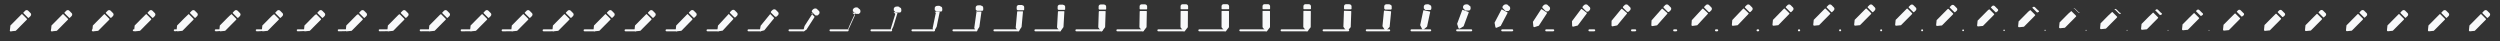 <svg xmlns="http://www.w3.org/2000/svg" viewBox="0 0 3050 50" width="3050" height="50"><rect x="0" y="0" width="3050" height="50" fill="#333333" stroke="none"/><g fill="#f8f9fa"><path d="M26.3 17.4c.2-.3.6-.3.9 0l5.6 5.6c.2.2.2.6 0 .9L19.2 37.6l-5.8.6c-.8.1-1.4-.6-1.3-1.3l.6-5.8 6.8-6.85c2.267-2.283 4.533-4.567 6.8-6.85m11-1.4c.9.9.9 2.4 0 3.5l-2.2 2.2c-.3.2-.7.2-.9 0l-5.6-5.6c-.2-.3-.2-.7 0-.9l2.2-2.2c1-.9 2.6-.9 3.5 0l3 3"/><path d="M13.2 38.2c-.7 0-1.2-.5-1.2-1.2s.5-1.2 1.2-1.2c.14 0 .272.02.394.058.121.037.232.092.331.163.098.07.184.156.254.254.071.099.126.21.163.331.038.122.058.254.058.394 0 .7-.5 1.2-1.2 1.2"/></g><g fill="#f8f9fa"><path d="M76.437 17.4c.198-.297.594-.297.891 0l5.6 5.6c.2.2.2.6 0 .9l-13.6 13.7-5.8.6c-.8.1-1.4-.6-1.3-1.3l.6-5.8 6.872-6.923c2.245-2.262 4.492-4.521 6.737-6.777M87.428 16c.9.9.9 2.4 0 3.5l-2.2 2.2c-.3.2-.7.2-.9 0l-5.6-5.6c-.2-.3-.2-.7 0-.9l2.2-2.2c1-.9 2.6-.9 3.5 0l3 3"/><path d="M63.187 38.187C62.495 38.187 62 37.693 62 37c0-.7.5-1.2 1.2-1.2.181 0 .354.02.516.057.128.037.243.097.34.174.098.07.183.155.252.252.071.105.119.22.149.34.037.121.057.251.057.39-.042.692-.579 1.187-1.314 1.187-.007 0-.013-.005-.013-.013"/></g><g fill="#f8f9fa"><path d="M126.944 17.4c.19-.285.57-.285.855 0l5.6 5.6c.2.2.2.6 0 .9l-13.6 13.7-5.8.6c-.8.1-1.4-.6-1.3-1.3l.6-5.8 7.14-7.192c2.163-2.184 4.337-4.354 6.505-6.508m10.955-1.4c.9.9.9 2.4 0 3.5l-2.2 2.2c-.3.2-.7.2-.9 0l-5.6-5.6c-.2-.3-.2-.7 0-.9l2.2-2.2c1-.9 2.6-.9 3.5 0l3 3"/><path d="M113.14 38.14c-.665 0-1.14-.475-1.14-1.14 0-.7.5-1.2 1.2-1.2.331 0 .655.019.968.055.151.035.281.113.375.215.093.067.175.148.241.241.072.129.095.259.096.375.035.115.054.241.054.374-.198.665-.871 1.14-1.734 1.14-.035 0-.06-.025-.06-.06"/></g><g fill="#f8f9fa"><path d="M178.028 17.4c.173-.26.52-.26.779 0l5.6 5.6c.2.2.2.6 0 .9l-13.6 13.7-5.8.6c-.8.1-1.4-.6-1.3-1.3l.6-5.8 7.711-7.768c1.99-2.017 4.007-3.995 6.01-5.932m10.879-1.4c.9.9.9 2.4 0 3.5l-2.2 2.2c-.3.2-.7.2-.9 0l-5.6-5.6c-.2-.3-.2-.7 0-.9l2.2-2.2c1-.9 2.6-.9 3.5 0l3 3"/><path d="M163.039 38.039c-.606 0-1.039-.433-1.039-1.039 0-.7.5-1.2 1.2-1.2.653 0 1.298.017 1.935.05.199.032.362.147.447.302.086.061.16.135.221.22.074.179.042.343-.02.448.033.105.05.219.05.341-.531.606-1.495 1.039-2.633 1.039-.094 0-.161-.067-.161-.161"/></g><g fill="#f8f9fa"><path d="M229.887 17.4c.144-.217.433-.217.65 0l5.6 5.6c.2.2.2.6 0 .9l-13.6 13.7-5.8.6c-.8.1-1.4-.6-1.3-1.3l.6-5.8 8.69-8.755c1.692-1.732 3.44-3.38 5.16-4.945m10.75-1.4c.9.9.9 2.4 0 3.5l-2.2 2.2c-.3.2-.7.2-.9 0l-5.6-5.6c-.2-.3-.2-.7 0-.9l2.2-2.2c1-.9 2.6-.9 3.5 0l3 3"/><path d="M212.866 37.866c-.505 0-.866-.361-.866-.866 0-.7.5-1.2 1.2-1.2 1.204 0 2.402.014 3.593.042.282.027.502.206.573.451.071.051.133.113.183.184.079.265-.048.485-.215.573.027.087.041.183.041.284-1.103.505-2.567.866-4.175.866-.195 0-.334-.139-.334-.334"/></g><g fill="#f8f9fa"><path d="M282.199 17.4c.108-.163.325-.163.488 0l5.6 5.6c.2.2.2.6 0 .9l-13.6 13.7-5.8.6c-.8.1-1.4-.6-1.3-1.3l.6-5.8 9.909-9.982c1.322-1.377 2.735-2.616 4.103-3.718m10.588-1.4c.9.9.9 2.4 0 3.5l-2.2 2.2c-.3.2-.7.2-.9 0l-5.6-5.6c-.2-.3-.2-.7 0-.9l2.2-2.2c1-.9 2.6-.9 3.5 0l3 3"/><path d="M262.651 37.651c-.38 0-.651-.271-.651-.651 0-.7.5-1.2 1.2-1.2 1.89 0 3.775.011 5.655.031.386.021.675.279.728.638.054.038.1.084.138.138.084.373-.16.662-.46.728.021.066.032.138.032.214-1.814.38-3.899.651-6.093.651-.32 0-.549-.229-.549-.549"/></g><g fill="#f8f9fa"><path d="M334.215 17.4c.078-.116.232-.116.348 0l5.6 5.6c.2.2.2.6 0 .9l-13.6 13.7-5.8.6c-.8.1-1.4-.6-1.3-1.3l.6-5.8 10.973-11.053c.998-1.066 2.119-1.949 3.179-2.647m10.448-1.4c.9.9.9 2.4 0 3.5l-2.2 2.2c-.3.2-.7.2-.9 0l-5.6-5.6c-.2-.3-.2-.7 0-.9l2.2-2.2c1-.9 2.6-.9 3.5 0l3 3"/><path d="M312.464 37.464c-.271 0-.464-.194-.464-.464 0-.7.5-1.2 1.2-1.2 2.488 0 4.973.008 7.454.022.476.015.826.343.864.8.038.027.071.06.098.098.089.467-.258.817-.673.864.015.047.022.098.022.152-2.433.271-5.061.464-7.765.464-.43 0-.736-.307-.736-.736"/></g><g fill="#f8f9fa"><path d="M385.717 17.4c.054-.081.162-.081.243 0l5.6 5.6c.2.2.2.6 0 .9l-13.6 13.7-5.8.6c-.8.1-1.4-.6-1.3-1.3l.6-5.8 11.763-11.85c.758-.836 1.663-1.452 2.494-1.85M396.06 16c.9.9.9 2.4 0 3.5l-2.2 2.2c-.3.2-.7.2-.9 0l-5.6-5.6c-.2-.3-.2-.7 0-.9l2.2-2.2c1-.9 2.6-.9 3.5 0l3 3"/><path d="M362.324 37.324c-.189 0-.324-.135-.324-.324 0-.7.5-1.2 1.2-1.2 2.933 0 5.865.005 8.793.016.544.01.939.39.965.92.027.019.05.042.069.068.092.538-.331.933-.832.966.01.033.016.068.016.106-2.896.189-5.926.324-9.011.324-.511 0-.876-.365-.876-.876"/></g><g fill="#f8f9fa"><path d="M436.806 17.4c.037-.056.112-.056.167 0l5.6 5.6c.2.2.2.6 0 .9l-13.6 13.7-5.8.6c-.8.1-1.4-.6-1.3-1.3l.6-5.8 12.338-12.429c.584-.668 1.33-1.092 1.995-1.271m10.267-1.4c.9.9.9 2.4 0 3.5l-2.2 2.2c-.3.2-.7.2-.9 0l-5.6-5.6c-.2-.3-.2-.7 0-.9l2.2-2.2c1-.9 2.6-.9 3.5 0l3 3"/><path d="M412.223 37.223c-.13 0-.223-.093-.223-.223 0-.7.5-1.2 1.2-1.2 3.257 0 6.512.004 9.765.011.592.007 1.02.424 1.039 1.007.018.013.034.029.047.048.094.588-.384 1.016-.947 1.038.007.023.01.047.01.073-3.23.13-6.554.223-9.914.223-.57 0-.977-.407-.977-.977"/></g><g fill="#f8f9fa"><path d="M487.6 17.4c.025-.037.074-.037.112 0l5.6 5.6c.2.2.2.6 0 .9l-13.6 13.7-5.8.6c-.8.1-1.4-.6-1.3-1.3l.6-5.8 12.756-12.85c.457-.546 1.088-.83 1.632-.85m10.212-1.4c.9.9.9 2.4 0 3.5l-2.2 2.2c-.3.2-.7.2-.9 0l-5.6-5.6c-.2-.3-.2-.7 0-.9l2.2-2.2c1-.9 2.6-.9 3.5 0l3 3"/><path d="M462.149 37.149c-.087 0-.149-.062-.149-.149 0-.7.5-1.2 1.2-1.2 3.492 0 6.983.002 10.473.007.628.005 1.08.45 1.092 1.072.012.008.023.019.032.031.096.625-.423 1.077-1.031 1.092.004.015.007.032.007.049-3.475.087-7.012.149-10.573.149-.613 0-1.051-.438-1.051-1.051"/></g><g fill="#f8f9fa"><path d="M538.178 17.4c.016-.024.048-.024.071 0l5.6 5.6c.2.2.2.6 0 .9l-13.6 13.7-5.8.6c-.8.1-1.4-.6-1.3-1.3l.6-5.8 13.062-13.157c.363-.457.911-.638 1.367-.543m10.171-1.4c.9.9.9 2.4 0 3.5l-2.2 2.2c-.3.2-.7.2-.9 0l-5.6-5.6c-.2-.3-.2-.7 0-.9l2.2-2.2c1-.9 2.6-.9 3.5 0l3 3"/><path d="M512.095 37.095c-.055 0-.095-.04-.095-.095 0-.7.5-1.2 1.2-1.2 3.664 0 7.326.002 10.988.005.655.003 1.124.467 1.132 1.117.007.006.014.013.02.021.097.652-.451 1.121-1.092 1.131.003.009.004.02.004.031-3.652.055-7.344.095-11.052.095-.645 0-1.105-.46-1.105-1.105"/></g><g fill="#f8f9fa"><path d="M588.593 17.4c.009-.014.028-.014.042 0l5.6 5.6c.2.2.2.6 0 .9l-13.6 13.7-5.8.6c-.8.1-1.4-.6-1.3-1.3l.6-5.8 13.28-13.378c.298-.393.786-.5 1.178-.322m10.142-1.4c.9.9.9 2.4 0 3.5l-2.2 2.2c-.3.2-.7.2-.9 0l-5.6-5.6c-.2-.3-.2-.7 0-.9l2.2-2.2c1-.9 2.6-.9 3.5 0l3 3"/><path d="M562.056 37.056c-.032 0-.056-.023-.056-.056 0-.7.5-1.2 1.2-1.2 3.787 0 7.573.001 11.359.003.672.001 1.154.481 1.159 1.151.004.003.008.007.012.012.098.672-.471 1.153-1.136 1.159.002.006.003.012.003.019-3.78.032-7.584.056-11.397.056-.667 0-1.144-.476-1.144-1.144"/></g><g fill="#f8f9fa"><path d="M638.881 17.4c.005-.007.015-.007.022 0l5.6 5.6c.2.2.2.6 0 .9l-13.6 13.7-5.8.6c-.8.1-1.4-.6-1.3-1.3l.6-5.8 13.432-13.531c.251-.349.697-.405 1.046-.169m10.122-1.4c.9.9.9 2.4 0 3.5l-2.2 2.2c-.3.2-.7.2-.9 0l-5.6-5.6c-.2-.3-.2-.7 0-.9l2.2-2.2c1-.9 2.6-.9 3.5 0l3 3"/><path d="M612.03 37.03c-.018 0-.03-.013-.03-.03 0-.7.5-1.2 1.2-1.2 3.872 0 7.744 0 11.615.001.686.001 1.176.49 1.179 1.175l.006.006c.099.685-.484 1.176-1.166 1.179.001.003.001.006.001.009-3.868.018-7.749.03-11.635.03-.683 0-1.17-.488-1.17-1.17"/></g><g fill="#f8f9fa"><path d="M689.067 17.4c.002-.003.006-.003.009 0l5.6 5.6c.2.2.2.6 0 .9l-13.6 13.7-5.8.6c-.8.1-1.4-.6-1.3-1.3l.6-5.8 13.53-13.629c.221-.321.64-.344.961-.071m10.109-1.4c.9.9.9 2.4 0 3.5l-2.2 2.2c-.3.2-.7.2-.9 0l-5.6-5.6c-.2-.3-.2-.7 0-.9l2.2-2.2c1-.9 2.6-.9 3.5 0l3 3"/><path d="M662.012 37.012c-.007 0-.012-.005-.012-.012 0-.7.5-1.2 1.2-1.2 3.927 0 7.854 0 11.781.001.694 0 1.19.495 1.191 1.189.001.001.002.001.003.003.099.693-.494 1.189-1.186 1.191v.004c-3.925.007-7.856.012-11.789.012-.693 0-1.188-.495-1.188-1.188"/></g><g fill="#f8f9fa"><path d="M739.169 17.4c0-.001.001-.001.002 0l5.6 5.6c.2.2.2.6 0 .9l-13.6 13.7-5.8.6c-.8.1-1.4-.6-1.3-1.3l.6-5.8 13.583-13.683c.205-.305.61-.311.915-.017m10.102-1.4c.9.9.9 2.4 0 3.5l-2.2 2.2c-.3.2-.7.2-.9 0l-5.6-5.6c-.2-.3-.2-.7 0-.9l2.2-2.2c1-.9 2.6-.9 3.5 0l3 3"/><path d="M712.003 37.003c-.002 0-.003-.001-.003-.003 0-.7.5-1.2 1.2-1.2h11.872c.699 0 1.198.499 1.198 1.198.1.699-.498 1.198-1.196 1.198v.001c-3.957.002-7.915.003-11.874.003-.698 0-1.197-.499-1.197-1.197"/></g><g fill="#f8f9fa"><path d="M789.2 17.4l5.6 5.6c.2.2.2.6 0 .9l-13.6 13.7-5.8.6c-.8.1-1.4-.6-1.3-1.3l.6-5.8 13.6-13.7c.2-.3.6-.3.9 0m7.1-4.4l3 3c.9.9.9 2.4 0 3.5l-2.2 2.2c-.3.2-.7.2-.9 0l-5.6-5.6c-.2-.3-.2-.7 0-.9l2.2-2.2c1-.9 2.6-.9 3.5 0"/><path d="M775.1 38.2h-11.9c-.7 0-1.2-.5-1.2-1.2s.5-1.2 1.2-1.2h11.9c.7 0 1.2.5 1.2 1.2.1.7-.5 1.2-1.2 1.2"/></g><g fill="#f8f9fa"><path d="M839.217 17.356l5.54 5.541c.195.198.192.596-.005.897l-13.455 13.759-5.7.643c-.786.105-1.37-.587-1.266-1.286l.632-5.788 13.455-13.759c.198-.3.591-.303.884-.007h-.085m7.09-4.44l2.969 2.968c.013 0 .025.012.026.026.891.901.891 2.396 0 3.495-.725.729-1.454 1.458-2.183 2.183-.325.198-.749.198-.975 0-1.85-1.847-3.7-3.697-5.547-5.547-.198-.307-.198-.714 0-.923.725-.739 1.463-1.477 2.202-2.202 1.005-.89 2.603-.89 3.508 0"/><path d="M825.31 38.2H813.2c-.7 0-1.2-.5-1.2-1.2s.5-1.2 1.2-1.2h12.11c.7 0 1.2.5 1.2 1.2.099.7-.5 1.2-1.2 1.2"/></g><g fill="#f8f9fa"><path d="M889.28 17.195l5.32 5.321c.175.19.16.58-.025.885L881.654 37.38l-5.33.8c-.735.125-1.26-.54-1.141-1.235l.75-5.74 12.921-13.98c.19-.3.555-.315.825-.03h-.399m7.055-4.589l2.85 2.85c.065 0 .12.055.125.12.855.906.855 2.383 0 3.48-.697.711-1.408 1.423-2.12 2.12-.418.19-.931.19-1.255 0-1.788-1.774-3.577-3.562-5.35-5.351-.19-.336-.19-.768 0-1.009.697-.762 1.448-1.514 2.21-2.21 1.022-.856 2.613-.856 3.54 0"/><path d="M876.084 38.2H863.2c-.7 0-1.2-.5-1.2-1.2s.5-1.2 1.2-1.2h12.884c.7 0 1.2.5 1.2 1.2.095.7-.5 1.2-1.2 1.2"/></g><g fill="#f8f9fa"><path d="M939.414 16.851l4.85 4.85c.133.173.093.546-.067.86l-11.778 14.45-4.541 1.135c-.626.167-1.025-.439-.871-1.125l1.001-5.64 11.779-14.45c.173-.3.479-.34.699-.08h-1.072m6.98-4.909l2.598 2.598c.174 0 .321.147.335.321.779.918.779 2.356 0 3.447-.635.675-1.311 1.35-1.986 1.986-.617.173-1.321.173-1.851 0-1.657-1.617-3.314-3.274-4.93-4.931-.173-.398-.173-.883 0-1.194.635-.81 1.417-1.592 2.227-2.227 1.058-.78 2.635-.78 3.607 0"/><path d="M927.739 38.2H913.2c-.7 0-1.2-.5-1.2-1.2s.5-1.2 1.2-1.2h14.539c.7 0 1.2.5 1.2 1.2.086.7-.5 1.2-1.2 1.2"/></g><g fill="#f8f9fa"><path d="M989.645 16.26l4.043 4.043c.061.144-.023.489-.139.816l-9.819 15.258-3.186 1.712c-.439.239-.621-.267-.41-.939l1.434-5.466 9.818-15.257c.145-.3.35-.384.483-.167h-2.224m6.85-5.457l2.165 2.166c.362 0 .668.306.696.668.649.937.649 2.307 0 3.388-.53.613-1.143 1.226-1.756 1.755-.958.145-1.988.145-2.874 0-1.431-1.347-2.862-2.778-4.209-4.209-.145-.504-.145-1.08 0-1.512.529-.891 1.364-1.726 2.255-2.256 1.121-.649 2.674-.649 3.723 0"/><path d="M980.578 38.2H963.2c-.7 0-1.2-.5-1.2-1.2s.5-1.2 1.2-1.2h17.378c.7 0 1.2.5 1.2 1.2.072.7-.5 1.2-1.2 1.2"/></g><g fill="#f8f9fa"><path d="M1039.932 15.525l3.039 3.04c-.029.108-.166.417-.229.762l-7.381 16.261-1.502 2.429c-.205.329-.12-.051.163-.705l1.972-5.252 7.381-16.26c.109-.3.189-.438.215-.275h-3.658m6.688-6.137l1.628 1.628c.595 0 1.098.503 1.143 1.097.489.961.489 2.248 0 3.317-.398.536-.933 1.071-1.468 1.469-1.382.108-2.819.108-4.146 0-1.151-1.013-2.301-2.164-3.314-3.314-.109-.635-.109-1.325 0-1.906.398-.992 1.299-1.893 2.291-2.291 1.198-.489 2.722-.489 3.866 0"/><path d="M1034.108 38.2H1013.2c-.7 0-1.2-.5-1.2-1.2s.5-1.2 1.2-1.2h20.908c.7 0 1.2.5 1.2 1.2.054.7-.5 1.2-1.2 1.2"/></g><g fill="#f8f9fa"><path d="M1090.182 14.884l2.164 2.164c-.107.077-.291.355-.307.716l-5.255 17.136-.032 3.055c-.003.406.318.136.663-.503l2.441-5.063 5.255-17.137c.077-.3.048-.484-.02-.368h-4.909m6.548-6.731l1.159 1.159c.797 0 1.472.675 1.534 1.472.347.982.347 2.196 0 3.255-.284.467-.751.935-1.219 1.218-1.752.078-3.543.078-5.256 0-.905-.721-1.811-1.626-2.532-2.532-.077-.75-.077-1.538 0-2.25.283-1.081 1.242-2.039 2.323-2.322 1.266-.348 2.763-.348 3.991 0"/><path d="M1087.188 38.2H1063.2c-.7 0-1.2-.5-1.2-1.2s.5-1.2 1.2-1.2h23.988c.7 0 1.2.5 1.2 1.2.038.7-.5 1.2-1.2 1.2"/></g><g fill="#f8f9fa"><path d="M1140.368 14.407l1.512 1.512c-.165.054-.384.308-.365.681l-3.672 17.788 1.061 3.52c.149.465.644.276 1.036-.351l2.79-4.924 3.673-17.788c.054-.3-.057-.519-.195-.438h-5.84m6.443-7.174l.81.81c.949 0 1.752.803 1.825 1.752.243.998.243 2.157 0 3.208-.198.417-.615.834-1.032 1.032-2.028.054-4.082.054-6.083 0-.723-.504-1.446-1.227-1.95-1.95-.054-.835-.054-1.697 0-2.506.198-1.147 1.199-2.148 2.346-2.346 1.316-.243 2.795-.243 4.084 0"/><path d="M1139.48 38.2h-26.28c-.7 0-1.2-.5-1.2-1.2s.5-1.2 1.2-1.2h26.28c.7 0 1.2.5 1.2 1.2.027.7-.5 1.2-1.2 1.2"/></g><g fill="#f8f9fa"><path d="M1190.503 14.061l1.039 1.039c-.207.037-.451.274-.407.656l-2.524 18.26 1.856 3.858c.259.507.88.378 1.306-.241l3.043-4.823 2.524-18.261c.037-.3-.133-.544-.321-.488h-6.516m6.367-7.495l.557.557c1.059 0 1.954.896 2.036 1.954.167 1.009.167 2.129 0 3.175-.136.38-.517.76-.897.896-2.228.038-4.474.038-6.682 0-.591-.346-1.182-.937-1.528-1.527-.037-.898-.037-1.813 0-2.692.136-1.195 1.168-2.227 2.363-2.363 1.352-.167 2.817-.167 4.151 0"/><path d="M1191.144 38.2H1163.2c-.7 0-1.2-.5-1.2-1.2s.5-1.2 1.2-1.2h27.944c.7 0 1.2.5 1.2 1.2.019.7-.5 1.2-1.2 1.2"/></g><g fill="#f8f9fa"><path d="M1240.602 13.809l.694.694c-.238.025-.501.25-.438.637l-1.687 18.606 2.434 4.104c.339.538 1.053.451 1.504-.162l3.227-4.748 1.687-18.606c.025-.3-.188-.563-.414-.525h-7.007m6.311-7.729l.372.372c1.139 0 2.103.964 2.19 2.102.112 1.017.112 2.108 0 3.15-.091.354-.445.707-.798.798-2.373.025-4.759.025-7.12 0-.494-.231-.988-.726-1.22-1.22-.025-.942-.025-1.897 0-2.827.091-1.23 1.146-2.284 2.375-2.375 1.38-.112 2.834-.112 4.201 0"/><path d="M1242.357 38.2H1213.2c-.7 0-1.2-.5-1.2-1.2s.5-1.2 1.2-1.2h29.157c.7 0 1.2.5 1.2 1.2.012.7-.5 1.2-1.2 1.2"/></g><g fill="#f8f9fa"><path d="M1290.673 13.625l.444.443c-.26.016-.537.232-.46.624l-1.078 18.857 2.855 4.283c.397.56 1.179.505 1.647-.103l3.362-4.695 1.078-18.857c.015-.3-.229-.576-.482-.552h-7.366m6.272-7.899l.237.238c1.197 0 2.21 1.012 2.302 2.209.071 1.023.071 2.093 0 3.132-.058.334-.392.669-.727.727-2.479.016-4.966.016-7.437 0-.424-.148-.848-.572-.996-.996-.016-.976-.016-1.959 0-2.926.058-1.255 1.129-2.326 2.384-2.384 1.399-.071 2.845-.071 4.237 0"/><path d="M1293.239 38.2H1263.2c-.7 0-1.2-.5-1.2-1.2s.5-1.2 1.2-1.2h30.039c.7 0 1.2.5 1.2 1.2.008.7-.5 1.2-1.2 1.2"/></g><g fill="#f8f9fa"><path d="M1340.725 13.493l.263.263c-.276.01-.562.219-.476.614l-.64 19.037 3.158 4.412c.438.576 1.268.543 1.749-.061l3.459-4.657.64-19.036c.009-.3-.258-.586-.53-.572h-7.623m6.242-8.021l.141.141c1.239 0 2.287 1.048 2.383 2.287.042 1.027.042 2.082 0 3.119-.035.32-.355.641-.676.675-2.555.009-5.115.009-7.666 0-.373-.088-.747-.462-.835-.835-.009-.999-.009-2.003 0-2.997.035-1.273 1.117-2.356 2.391-2.39 1.413-.043 2.854-.043 4.262 0"/><path d="M1343.873 38.2H1313.2c-.7 0-1.2-.5-1.2-1.2s.5-1.2 1.2-1.2h30.673c.7 0 1.2.5 1.2 1.2.005.7-.5 1.2-1.2 1.2"/></g><g fill="#f8f9fa"><path d="M1390.76 13.401l.139.139c-.288.005-.58.21-.488.607l-.336 19.162 3.367 4.501c.468.588 1.331.57 1.821-.032l3.526-4.63.336-19.161c.005-.3-.277-.593-.562-.586h-7.803m6.223-8.106l.074.075c1.268 0 2.341 1.072 2.438 2.34.022 1.03.022 2.075 0 3.11-.018.311-.329.622-.64.64-2.608.005-5.218.005-7.824 0-.339-.046-.677-.385-.724-.724-.005-1.015-.005-2.033 0-3.046.019-1.286 1.109-2.376 2.395-2.395 1.423-.022 2.861-.022 4.281 0"/><path d="M1394.313 38.2H1363.2c-.7 0-1.2-.5-1.2-1.2s.5-1.2 1.2-1.2h31.113c.7 0 1.2.5 1.2 1.2.002.7-.5 1.2-1.2 1.2"/></g><g fill="#f8f9fa"><path d="M1440.783 13.342l.058.058c-.295.002-.591.204-.495.603l-.14 19.242 3.503 4.559c.486.595 1.371.588 1.867-.013l3.569-4.613.14-19.242c.002-.3-.29-.597-.584-.594h-7.918m6.21-8.16l.031.031c1.286 0 2.375 1.088 2.474 2.375.009 1.032.009 2.07 0 3.104-.008.304-.312.609-.617.616-2.642.003-5.285.003-7.926 0-.316-.019-.633-.335-.652-.651-.002-1.026-.002-2.053 0-3.077.008-1.295 1.104-2.391 2.398-2.398 1.429-.01 2.864-.01 4.292 0"/><path d="M1444.596 38.2H1413.2c-.7 0-1.2-.5-1.2-1.2s.5-1.2 1.2-1.2h31.396c.7 0 1.2.5 1.2 1.2.001.7-.5 1.2-1.2 1.2"/></g><g fill="#f8f9fa"><path d="M1490.796 13.31l.014.014c-.299 0-.598.201-.499.6l-.033 19.287 3.577 4.59c.497.599 1.393.597 1.892-.003l3.593-4.603.033-19.286c0-.3-.298-.6-.596-.599h-7.981m6.202-8.191l.008.008c1.296 0 2.394 1.097 2.494 2.394.002 1.033.002 2.067 0 3.101-.002.301-.303.602-.604.604h-7.983c-.304-.005-.608-.309-.612-.613-.001-1.031-.001-2.063 0-3.094.002-1.299 1.101-2.398 2.399-2.4 1.433-.002 2.866-.002 4.298 0"/><path d="M1494.752 38.2H1463.2c-.7 0-1.2-.5-1.2-1.2s.5-1.2 1.2-1.2h31.552c.7 0 1.2.5 1.2 1.2s-.5 1.2-1.2 1.2"/></g><g fill="#f8f9fa"><path d="M1540.8 13.3c-.3 0-.6.2-.5.6v19.3l3.6 4.6c.5.6 1.4.6 1.9 0l3.6-4.6V13.9c0-.3-.3-.6-.6-.6h-8m6.2-8.2c1.3 0 2.4 1.1 2.5 2.4v3.1c0 .3-.3.6-.6.6h-8c-.3 0-.6-.3-.6-.6V7.5c0-1.3 1.1-2.4 2.4-2.4h4.3"/><path d="M1544.8 38.2h-31.6c-.7 0-1.2-.5-1.2-1.2s.5-1.2 1.2-1.2h31.6c.7 0 1.2.5 1.2 1.2s-.5 1.2-1.2 1.2"/></g><g fill="#f8f9fa"><path d="M1590.655 13.27c-.3-.002-.601.196-.504.594l-.145 19.24 3.556 4.613c.493.601 1.39.609 1.893.014l3.624-4.558.144-19.24c.002-.3-.294-.601-.593-.603-2.659-.02-5.316-.04-7.975-.06m6.242-8.127c1.286 0 2.374 1.088 2.473 2.374.01 1.032.01 2.072 0 3.104-.008.305-.312.61-.617.617-2.642.002-5.284.002-7.924 0-.317-.02-.634-.336-.653-.653-.003-1.025-.003-2.052 0-3.076.007-1.294 1.103-2.391 2.397-2.398 1.429-.01 2.865-.01 4.292 0l.032.032"/><path d="M1594.802 38.2h-31.264c-.7 0-1.2-.5-1.2-1.2s.5-1.2 1.2-1.2h31.264c.7 0 1.2.5 1.2 1.2s-.501 1.2-1.2 1.2"/></g><g fill="#f8f9fa"><path d="M1640.121 13.16c-.3-.01-.605.18-.52.57l-.679 19.021 3.39 4.66c.47.605 1.355.639 1.87.064l3.71-4.4.679-19.02c.01-.3-.275-.605-.57-.615-2.627-.093-5.253-.187-7.88-.28m6.395-7.86c1.235 0 2.28 1.045 2.375 2.28.045 1.026.045 2.089 0 3.12-.037.321-.358.643-.68.68-2.549.01-5.102.01-7.646 0-.378-.093-.756-.472-.849-.85-.01-.996-.01-1.999 0-2.99.036-1.272 1.118-2.353 2.39-2.39 1.411-.045 2.853-.045 4.26 0l.15.15"/><path d="M1644.81 38.2h-30.022c-.7 0-1.2-.5-1.2-1.2s.5-1.2 1.2-1.2h30.022c.7 0 1.2.5 1.2 1.2s-.505 1.2-1.2 1.2"/></g><g fill="#f8f9fa"><path d="M1688.978 12.925c-.3-.027-.613.146-.553.52l-1.822 18.549 3.037 4.761c.42.614 1.28.707 1.82.174l3.895-4.064 1.821-18.55c.027-.3-.233-.613-.519-.64-2.56-.25-5.119-.5-7.679-.75m6.723-7.289c1.126 0 2.078.952 2.165 2.078.12 1.015.12 2.125 0 3.154-.098.358-.456.716-.814.814-2.35.027-4.713.027-7.049 0-.51-.25-1.02-.76-1.27-1.27-.027-.934-.027-1.883 0-2.805.098-1.224 1.149-2.275 2.373-2.373 1.375-.121 2.831-.121 4.193 0l.402.402"/><path d="M1694.827 38.2h-27.367c-.7 0-1.2-.5-1.2-1.2s.5-1.2 1.2-1.2h27.367c.7 0 1.2.5 1.2 1.2s-.514 1.2-1.2 1.2"/></g><g fill="#f8f9fa"><path d="M1737.018 12.521c-.3-.055-.627.089-.611.434l-3.781 17.743 2.432 4.933c.333.628 1.15.823 1.733.362l4.212-3.488 3.781-17.743c.056-.3-.161-.628-.433-.683-2.444-.519-4.888-1.039-7.333-1.558m7.285-6.309c.938 0 1.733.794 1.805 1.733.25.996.25 2.187 0 3.211-.204.421-.625.841-1.045 1.045-2.009.056-4.045.056-6.026 0-.736-.519-1.471-1.255-1.99-1.99-.056-.829-.056-1.687 0-2.489.204-1.142 1.202-2.14 2.344-2.344 1.313-.25 2.793-.25 4.078 0l.834.834"/><path d="M1744.856 38.2h-22.814c-.7 0-1.2-.5-1.2-1.2s.5-1.2 1.2-1.2h22.814c.7 0 1.2.5 1.2 1.2s-.528 1.2-1.2 1.2"/></g><g fill="#f8f9fa"><path d="M1784.581 12.02c-.3-.092-.645.017-.683.325l-6.218 16.74 1.679 5.148c.226.646.989.966 1.626.595l4.606-2.771 6.219-16.74c.091-.3-.072-.645-.326-.737-2.301-.853-4.602-1.707-6.903-2.56m7.984-5.091c.705 0 1.302.597 1.357 1.303.411.972.411 2.265 0 3.283-.336.498-.834.996-1.332 1.331-1.585.092-3.215.092-4.754 0-1.016-.853-2.032-1.87-2.886-2.886-.091-.698-.091-1.442 0-2.094.335-1.041 1.268-1.973 2.309-2.309 1.235-.411 2.745-.411 3.934 0l1.372 1.372M1794.891 38.2h-17.15c-.7 0-1.2-.5-1.2-1.2s.5-1.2 1.2-1.2h17.15c.7 0 1.2.5 1.2 1.2s-.545 1.2-1.2 1.2"/></g><g fill="#f8f9fa"><path d="M1832.455 11.582c-.3-.123-.661-.046-.745.232l-8.345 15.864 1.023 5.336c.132.661.847 1.091 1.532.798l4.949-2.146 8.345-15.864c.123-.3.007-.661-.232-.784-2.175-1.145-4.351-2.291-6.527-3.436m8.593-4.028c.502 0 .928.425.966.928.552.951.552 2.332 0 3.345-.45.566-1.016 1.132-1.582 1.582-1.214.123-2.49.123-3.643 0-1.261-1.145-2.523-2.407-3.668-3.668-.123-.583-.123-1.228 0-1.75.45-.952 1.325-1.827 2.277-2.277 1.168-.553 2.703-.553 3.809 0l1.841 1.84M1844.923 38.2h-12.211c-.7 0-1.2-.5-1.2-1.2s.5-1.2 1.2-1.2h12.211c.7 0 1.2.5 1.2 1.2s-.562 1.2-1.2 1.2"/></g><g fill="#f8f9fa"><path d="M1880.872 11.256c-.3-.146-.673-.092-.792.162l-9.927 15.212.534 5.476c.062.673.743 1.184 1.462.949l5.206-1.68 9.928-15.212c.146-.3.065-.673-.162-.819-2.083-1.363-4.166-2.725-6.249-4.088m9.047-3.236c.351 0 .648.297.675.648.657.936.657 2.383 0 3.392-.535.616-1.151 1.233-1.768 1.768-.939.146-1.951.146-2.817 0-1.443-1.363-2.887-2.806-4.25-4.25-.146-.498-.146-1.069 0-1.494.536-.886 1.368-1.719 2.254-2.254 1.117-.657 2.672-.657 3.716 0l2.19 2.19M1894.946 38.2h-8.533c-.7 0-1.2-.5-1.2-1.2s.5-1.2 1.2-1.2h8.533c.7 0 1.2.5 1.2 1.2s-.573 1.2-1.2 1.2"/></g><g fill="#f8f9fa"><path d="M1929.724 11.02c-.3-.163-.682-.126-.826.111l-11.076 14.739.179 5.577c.011.682.667 1.252 1.411 1.059l5.392-1.342 11.076-14.739c.163-.3.108-.682-.111-.845l-6.045-4.56m9.376-2.662c.241 0 .445.204.464.445.733.925.733 2.42 0 3.426-.597.653-1.25 1.306-1.903 1.903-.739.163-1.56.163-2.218 0-1.576-1.52-3.152-3.096-4.672-4.672-.163-.436-.163-.954 0-1.308.597-.839 1.399-1.64 2.237-2.238 1.081-.733 2.65-.733 3.649 0l2.443 2.444M1944.963 38.2h-5.864c-.7 0-1.2-.5-1.2-1.2s.5-1.2 1.2-1.2h5.864c.7 0 1.2.5 1.2 1.2s-.582 1.2-1.2 1.2"/></g><g fill="#f8f9fa"><path d="M1978.887 10.847c-.3-.175-.688-.15-.851.075l-11.913 14.394-.079 5.651c-.025.688.612 1.301 1.375 1.139l5.527-1.096 11.913-14.394c.175-.3.138-.688-.074-.863-1.966-1.635-3.932-3.271-5.898-4.906m9.616-2.243c.161 0 .298.136.31.298.789.916.789 2.446 0 3.45-.642.68-1.322 1.359-2.001 2.001-.594.176-1.275.176-1.781 0-1.672-1.635-3.345-3.307-4.98-4.979-.175-.391-.175-.87 0-1.173.643-.804 1.421-1.583 2.225-2.225 1.054-.788 2.633-.788 3.599 0l2.628 2.628M1994.975 38.2h-3.919c-.7 0-1.2-.5-1.2-1.2s.5-1.2 1.2-1.2h3.919c.7 0 1.2.5 1.2 1.2s-.587 1.2-1.2 1.2"/></g><g fill="#f8f9fa"><path d="M2028.277 10.722c-.3-.184-.692-.168-.868.047l-12.522 14.144-.268 5.705c-.052.692.572 1.337 1.348 1.197l5.626-.917 12.522-14.144c.184-.3.161-.692-.047-.876-1.93-1.719-3.86-3.437-5.791-5.156m9.791-1.939c.103 0 .191.087.199.19.828.911.828 2.466 0 3.469-.676.699-1.375 1.398-2.074 2.073-.487.184-1.067.184-1.462 0-1.743-1.719-3.485-3.462-5.204-5.204-.184-.358-.184-.808 0-1.074.675-.779 1.438-1.541 2.216-2.216 1.034-.829 2.621-.829 3.563 0l2.762 2.762M2044.984 38.2h-2.503c-.7 0-1.2-.5-1.2-1.2s.5-1.2 1.2-1.2h2.503c.7 0 1.2.5 1.2 1.2s-.592 1.2-1.2 1.2"/></g><g fill="#f8f9fa"><path d="M2077.84 10.632c-.3-.191-.695-.181-.881.028l-12.96 13.963-.403 5.744c-.072.695.542 1.362 1.328 1.239l5.697-.788 12.96-13.964c.191-.3.176-.695-.028-.886-1.905-1.779-3.809-3.557-5.713-5.336m9.916-1.72c.062 0 .113.052.118.113.858.906.858 2.479 0 3.481-.699.713-1.412 1.426-2.125 2.125-.411.19-.918.19-1.234 0-1.793-1.779-3.586-3.572-5.365-5.365-.19-.335-.19-.764 0-1.004.699-.76 1.45-1.51 2.21-2.209 1.02-.858 2.612-.858 3.538 0l2.858 2.859M2094.991 38.2h-1.487c-.7 0-1.2-.5-1.2-1.2s.5-1.2 1.2-1.2h1.487c.7 0 1.2.5 1.2 1.2s-.596 1.2-1.2 1.2"/></g><g fill="#f8f9fa"><path d="M2127.536 10.569c-.3-.195-.697-.19-.89.015l-13.263 13.839-.497 5.77c-.085.697.523 1.38 1.315 1.268l5.746-.699 13.264-13.839c.195-.3.187-.697-.015-.892-1.887-1.821-3.773-3.641-5.66-5.462m10.004-1.568c.032 0 .059.027.062.059.877.904.877 2.49 0 3.491-.715.722-1.438 1.445-2.161 2.16-.358.195-.814.195-1.075 0-1.828-1.821-3.656-3.648-5.477-5.476-.195-.319-.195-.734 0-.955.716-.747 1.458-1.49 2.205-2.205 1.011-.877 2.607-.877 3.52 0l2.926 2.926M2144.995 38.2h-.781c-.7 0-1.2-.5-1.2-1.2s.5-1.2 1.2-1.2h.781c.7 0 1.2.5 1.2 1.2s-.597 1.2-1.2 1.2"/></g><g fill="#f8f9fa"><path d="M2177.341 10.529c-.3-.198-.699-.196-.896.006l-13.46 13.758-.556 5.788c-.094.699.509 1.391 1.306 1.286l5.777-.641 13.46-13.758c.197-.3.194-.699-.007-.897-1.875-1.847-3.75-3.695-5.624-5.542m10.059-1.47c.014 0 .025.011.026.024.891.902.891 2.496 0 3.496-.726.729-1.455 1.458-2.183 2.184-.325.198-.748.198-.974 0-1.85-1.848-3.701-3.698-5.548-5.549-.198-.307-.198-.714 0-.922.726-.739 1.463-1.477 2.202-2.202 1.004-.891 2.603-.891 3.508 0l2.969 2.969M2194.998 38.2h-.327c-.7 0-1.2-.5-1.2-1.2s.5-1.2 1.2-1.2h.327c.7 0 1.2.5 1.2 1.2s-.599 1.2-1.2 1.2"/></g><g fill="#f8f9fa"><path d="M2227.233 10.507c-.3-.2-.7-.199-.899.001l-13.567 13.714-.589 5.797c-.099.7.502 1.398 1.301 1.297l5.795-.61 13.567-13.714c.199-.3.198-.699-.002-.899-1.869-1.862-3.737-3.724-5.606-5.586m10.091-1.417c.003 0 .006.003.006.006.898.9.898 2.499 0 3.499-.732.732-1.464 1.465-2.196 2.196-.306.2-.712.2-.918 0-1.862-1.862-3.725-3.725-5.587-5.588-.2-.301-.2-.703 0-.905.731-.735 1.465-1.469 2.2-2.2 1.001-.898 2.601-.898 3.502 0l2.993 2.992M2245 38.2h-.078c-.7 0-1.2-.5-1.2-1.2s.5-1.2 1.2-1.2h.078c.7 0 1.2.5 1.2 1.2s-.6 1.2-1.2 1.2"/></g><g fill="#f8f9fa"><path d="M2277.2 10.5c-.3-.2-.7-.2-.9 0l-13.6 13.7-.6 5.8c-.1.7.5 1.4 1.3 1.3l5.8-.6 13.6-13.7c.2-.3.2-.7 0-.9l-5.6-5.6m7 4.3c.2.2.6.2.9 0l2.2-2.2c.9-1 .9-2.6 0-3.5l-3-3c-.9-.9-2.5-.9-3.5 0l-2.2 2.2c-.2.2-.2.6 0 .9l5.6 5.6M2295 38.2c-.7 0-1.2-.5-1.2-1.2s.5-1.2 1.2-1.2 1.2.5 1.2 1.2-.6 1.2-1.2 1.2"/></g><g fill="#f8f9fa"><path d="M2327.19 10.573c-.321-.173-.74-.149-.962.073L2312.7 24.273l-.6 5.8c-.1.7.5 1.4 1.3 1.3l5.8-.6 13.6-13.7c.2-.3.2-.7 0-.9l-5.6-5.6c-.003-.003-.007-.003-.01 0m7.043 4.24c.198.198.594.198.89 0 .736-.716 1.461-1.426 2.177-2.14.883-.981.875-2.556-.023-3.439-.004.002-.008.002-.01 0l-3.028-3.028c-.892-.893-2.475-.897-3.462-.009l-2.154 2.153c-.187.188-.17.584.038.89l5.572 5.573M2345 38.177c-.687 0-1.177-.49-1.177-1.177s.49-1.177 1.177-1.177 1.177.49 1.177 1.177-.59 1.177-1.177 1.177"/></g><g fill="#f8f9fa"><path d="M2377.155 10.845c-.398-.076-.891.038-1.195.342l-13.26 13.358-.6 5.8c-.1.7.5 1.4 1.3 1.3l5.8-.6 13.6-13.7c.2-.3.2-.7 0-.9l-5.6-5.6c-.015-.015-.035-.015-.045 0m7.2 4.015c.19.19.57.19.855 0 .742-.652 1.438-1.274 2.09-1.915.818-.914.782-2.397-.11-3.216-.015.01-.035.01-.045 0l-3.13-3.13c-.865-.87-2.385-.89-3.325-.045l-1.98 1.981c-.14.145-.06.525.175.855l5.47 5.47M2395 38.077c-.63 0-1.077-.447-1.077-1.077 0-.63.447-1.077 1.077-1.077.63 0 1.077.447 1.077 1.077 0 .63-.547 1.077-1.077 1.077"/></g><g fill="#f8f9fa"><path d="M2427.079 11.424c-.563.133-1.213.439-1.69.918L2412.7 25.124l-.6 5.8c-.1.7.5 1.4 1.3 1.3l5.8-.6 13.6-13.7c.2-.3.2-.7 0-.9l-5.6-5.6c-.04-.04-.094-.04-.121 0m7.536 3.537c.173.173.52.173.78 0 .755-.515 1.39-.949 1.905-1.437.681-.768.583-2.055-.295-2.736-.04.027-.093.027-.12 0l-3.348-3.349c-.807-.819-2.192-.873-3.032-.12l-1.61 1.611c-.04.052.175.399.468.779l5.252 5.252M2445 37.88c-.517 0-.88-.363-.88-.88s.363-.88.88-.88.88.363.88.88-.463.88-.88.88"/></g><g fill="#f8f9fa"><path d="M2476.95 12.419c-.847.49-1.766 1.125-2.541 1.904L2462.7 26.119l-.6 5.8c-.1.7.5 1.4 1.3 1.3l5.8-.6 13.6-13.7c.2-.3.2-.7 0-.9l-5.6-5.6c-.083-.084-.195-.084-.25 0m8.112 2.715c.144.144.433.144.65 0 .779-.28 1.309-.392 1.588-.615.446-.518.242-1.47-.612-1.916-.083.056-.194.056-.25 0l-3.723-3.722c-.705-.734-1.86-.845-2.527-.251l-.976.977c.133-.106.578.183.973.65l4.877 4.877M2495 37.713c-.422 0-.713-.291-.713-.713s.291-.713.713-.713.713.291.713.713-.391.713-.713.713"/></g><g fill="#f8f9fa"><path d="M2526.788 13.655c-1.199.935-2.452 1.98-3.597 3.132L2512.7 27.355l-.6 5.8c-.1.7.5 1.4 1.3 1.3l5.8-.6 13.6-13.7c.2-.3.2-.7 0-.9l-5.6-5.6c-.137-.137-.32-.137-.412 0m8.829 1.694c.109.108.326.108.489 0 .809.013 1.208.301 1.194.406.153-.207-.182-.74-1.006-.894-.137.092-.32.092-.411 0l-4.189-4.188c-.58-.626-1.449-.809-1.9-.412l-.188.188c.349-.303 1.08-.086 1.6.489l4.411 4.411M2545 37.614c-.365 0-.614-.249-.614-.614s.249-.614.614-.614.614.249.614.614-.349.614-.614.614"/></g><g fill="#f8f9fa"><path d="M2576.648 14.734c-1.507 1.323-3.052 2.725-4.52 4.203l-9.428 9.497-.6 5.8c-.1.7.5 1.4 1.3 1.3l5.8-.6 13.6-13.7c.2-.3.2-.7 0-.9l-5.6-5.6c-.184-.184-.43-.184-.552 0m9.454.802c.077.078.232.078.348 0 .836.269 1.119.906.85 1.298-.102.063-.552-.105-1.35-.003-.184.123-.429.123-.552 0l-4.595-4.595c-.471-.532-1.089-.777-1.353-.552l.5-.5c.536-.475 1.518-.32 2.147.348l4.005 4.004M2595 37.555c-.332 0-.555-.223-.555-.555 0-.332.223-.555.555-.555.332 0 .555.223.555.555 0 .332-.323.555-.555.555"/></g><g fill="#f8f9fa"><path d="M2626.543 15.537c-1.736 1.612-3.498 3.28-5.207 5l-8.636 8.7-.6 5.8c-.1.7.5 1.4 1.3 1.3l5.8-.6 13.6-13.7c.2-.3.2-.7 0-.9l-5.6-5.6c-.219-.219-.511-.219-.657 0m9.92.139c.054.054.162.054.243 0 .855.459 1.053 1.356.594 1.961-.292.265-.828.368-1.606.661-.219.146-.511.146-.657 0l-4.898-4.898c-.389-.462-.821-.754-.945-.657l1.012-1.012c.676-.603 1.844-.495 2.555.243l3.702 3.702M2645 37.522c-.312 0-.522-.21-.522-.522 0-.312.21-.522.522-.522.312 0 .522.21.522.522 0 .312-.31.522-.522.522"/></g><g fill="#f8f9fa"><path d="M2676.467 16.12c-1.902 1.822-3.822 3.682-5.705 5.578l-8.062 8.122-.6 5.8c-.1.7.5 1.4 1.3 1.3l5.8-.6 13.6-13.7c.2-.3.2-.7 0-.9l-5.6-5.6c-.244-.245-.57-.245-.733 0m10.258-.343c.037.037.111.037.167 0 .869.597 1.005 1.683.408 2.443-.43.411-1.027.712-1.792 1.142-.244.163-.57.163-.733 0l-5.117-5.118c-.33-.411-.627-.737-.65-.733l1.384-1.383c.777-.696 2.08-.622 2.85.167l3.483 3.482M2695 37.505c-.303 0-.505-.202-.505-.505s.202-.505.505-.505.505.202.505.505-.302.505-.505.505"/></g><path d="M2726.412 16.544c-2.023 1.975-4.058 3.976-6.069 6.001l-7.643 7.699-.6 5.8c-.1.7.5 1.4 1.3 1.3l5.8-.6 13.6-13.7c.2-.3.2-.7 0-.9l-5.6-5.6c-.263-.263-.613-.263-.788 0m10.504-.693c.024.025.074.025.111 0 .879.698.97 1.921.273 2.793-.531.519-1.173.962-1.927 1.493-.263.175-.613.175-.789 0l-5.277-5.277c-.287-.375-.485-.725-.434-.789l1.654-1.654c.851-.764 2.253-.714 3.066.112l3.323 3.322M2776.371 16.853c-2.111 2.087-4.229 4.19-6.332 6.308l-7.339 7.392-.6 5.8c-.1.7.5 1.4 1.3 1.3l5.8-.6 13.6-13.7c.2-.3.2-.7 0-.9l-5.6-5.6c-.276-.276-.645-.276-.829 0m10.683-.948c.016.016.048.016.072 0 .887.771.945 2.094.174 3.048-.604.596-1.279 1.145-2.026 1.749-.276.184-.644.184-.828 0l-5.394-5.394c-.256-.348-.383-.716-.278-.829l1.852-1.851c.905-.813 2.378-.782 3.222.071l3.206 3.206M2826.342 17.075c-2.174 2.167-4.352 4.343-6.522 6.528l-7.12 7.172-.6 5.8c-.1.7.5 1.4 1.3 1.3l5.8-.6 13.6-13.7c.2-.3.2-.7 0-.9l-5.6-5.6c-.286-.286-.667-.286-.858 0m10.812-1.131c.01.009.028.009.042 0 .893.823.927 2.218.104 3.231-.656.652-1.355 1.276-2.096 1.932-.286.191-.668.191-.858 0l-5.478-5.477c-.233-.329-.308-.71-.164-.858l1.992-1.993c.944-.848 2.469-.83 3.336.042l3.122 3.123M2876.322 17.229c-2.218 2.222-4.438 4.449-6.654 6.681l-6.968 7.019-.6 5.8c-.1.7.5 1.4 1.3 1.3l5.8-.6 13.6-13.7c.2-.3.2-.7 0-.9l-5.6-5.6c-.293-.292-.683-.292-.878 0m10.901-1.259c.005.005.015.005.023 0 .895.86.914 2.305.054 3.359-.693.691-1.408 1.366-2.146 2.059-.292.195-.682.195-.877 0l-5.536-5.535c-.217-.315-.257-.705-.087-.878l2.092-2.091c.97-.873 2.53-.863 3.413.022l3.064 3.064M2926.309 17.329c-2.246 2.257-4.493 4.517-6.739 6.779l-6.87 6.921-.6 5.8c-.1.7.5 1.4 1.3 1.3l5.8-.6 13.6-13.7c.2-.3.2-.7 0-.9l-5.6-5.6c-.297-.297-.693-.297-.891 0m10.959-1.341c.002.002.006.002.009 0 .899.883.906 2.36.023 3.441-.716.715-1.442 1.424-2.177 2.141-.297.198-.693.198-.891 0l-5.573-5.573c-.207-.307-.224-.702-.036-.891l2.154-2.155c.988-.888 2.571-.884 3.464.01l3.027 3.027M2976.302 17.383c-2.262 2.277-4.523 4.556-6.785 6.833l-6.817 6.867-.6 5.8c-.1.7.5 1.4 1.3 1.3l5.8-.6 13.6-13.7c.2-.3.2-.7 0-.9l-5.6-5.6c-.299-.299-.698-.299-.898 0m10.99-1.386c.001.001.002.001.003 0 .899.896.901 2.391.005 3.486-.729.729-1.461 1.457-2.195 2.186-.299.2-.698.2-.897 0l-5.594-5.593c-.202-.302-.206-.701-.009-.898l2.19-2.189c.997-.898 2.593-.897 3.491.002l3.006 3.006M3026.3 17.4c-2.267 2.283-4.533 4.567-6.8 6.85l-6.8 6.85-.6 5.8c-.1.7.5 1.4 1.3 1.3l5.8-.6 13.6-13.7c.2-.3.2-.7 0-.9l-5.6-5.6c-.3-.3-.7-.3-.9 0m11-1.4c.9.9.9 2.4 0 3.5l-2.2 2.2c-.3.2-.7.2-.9 0l-5.6-5.6c-.2-.3-.2-.7 0-.9l2.2-2.2c1-.9 2.6-.9 3.5 0l3 3" fill="#f8f9fa"/></svg>